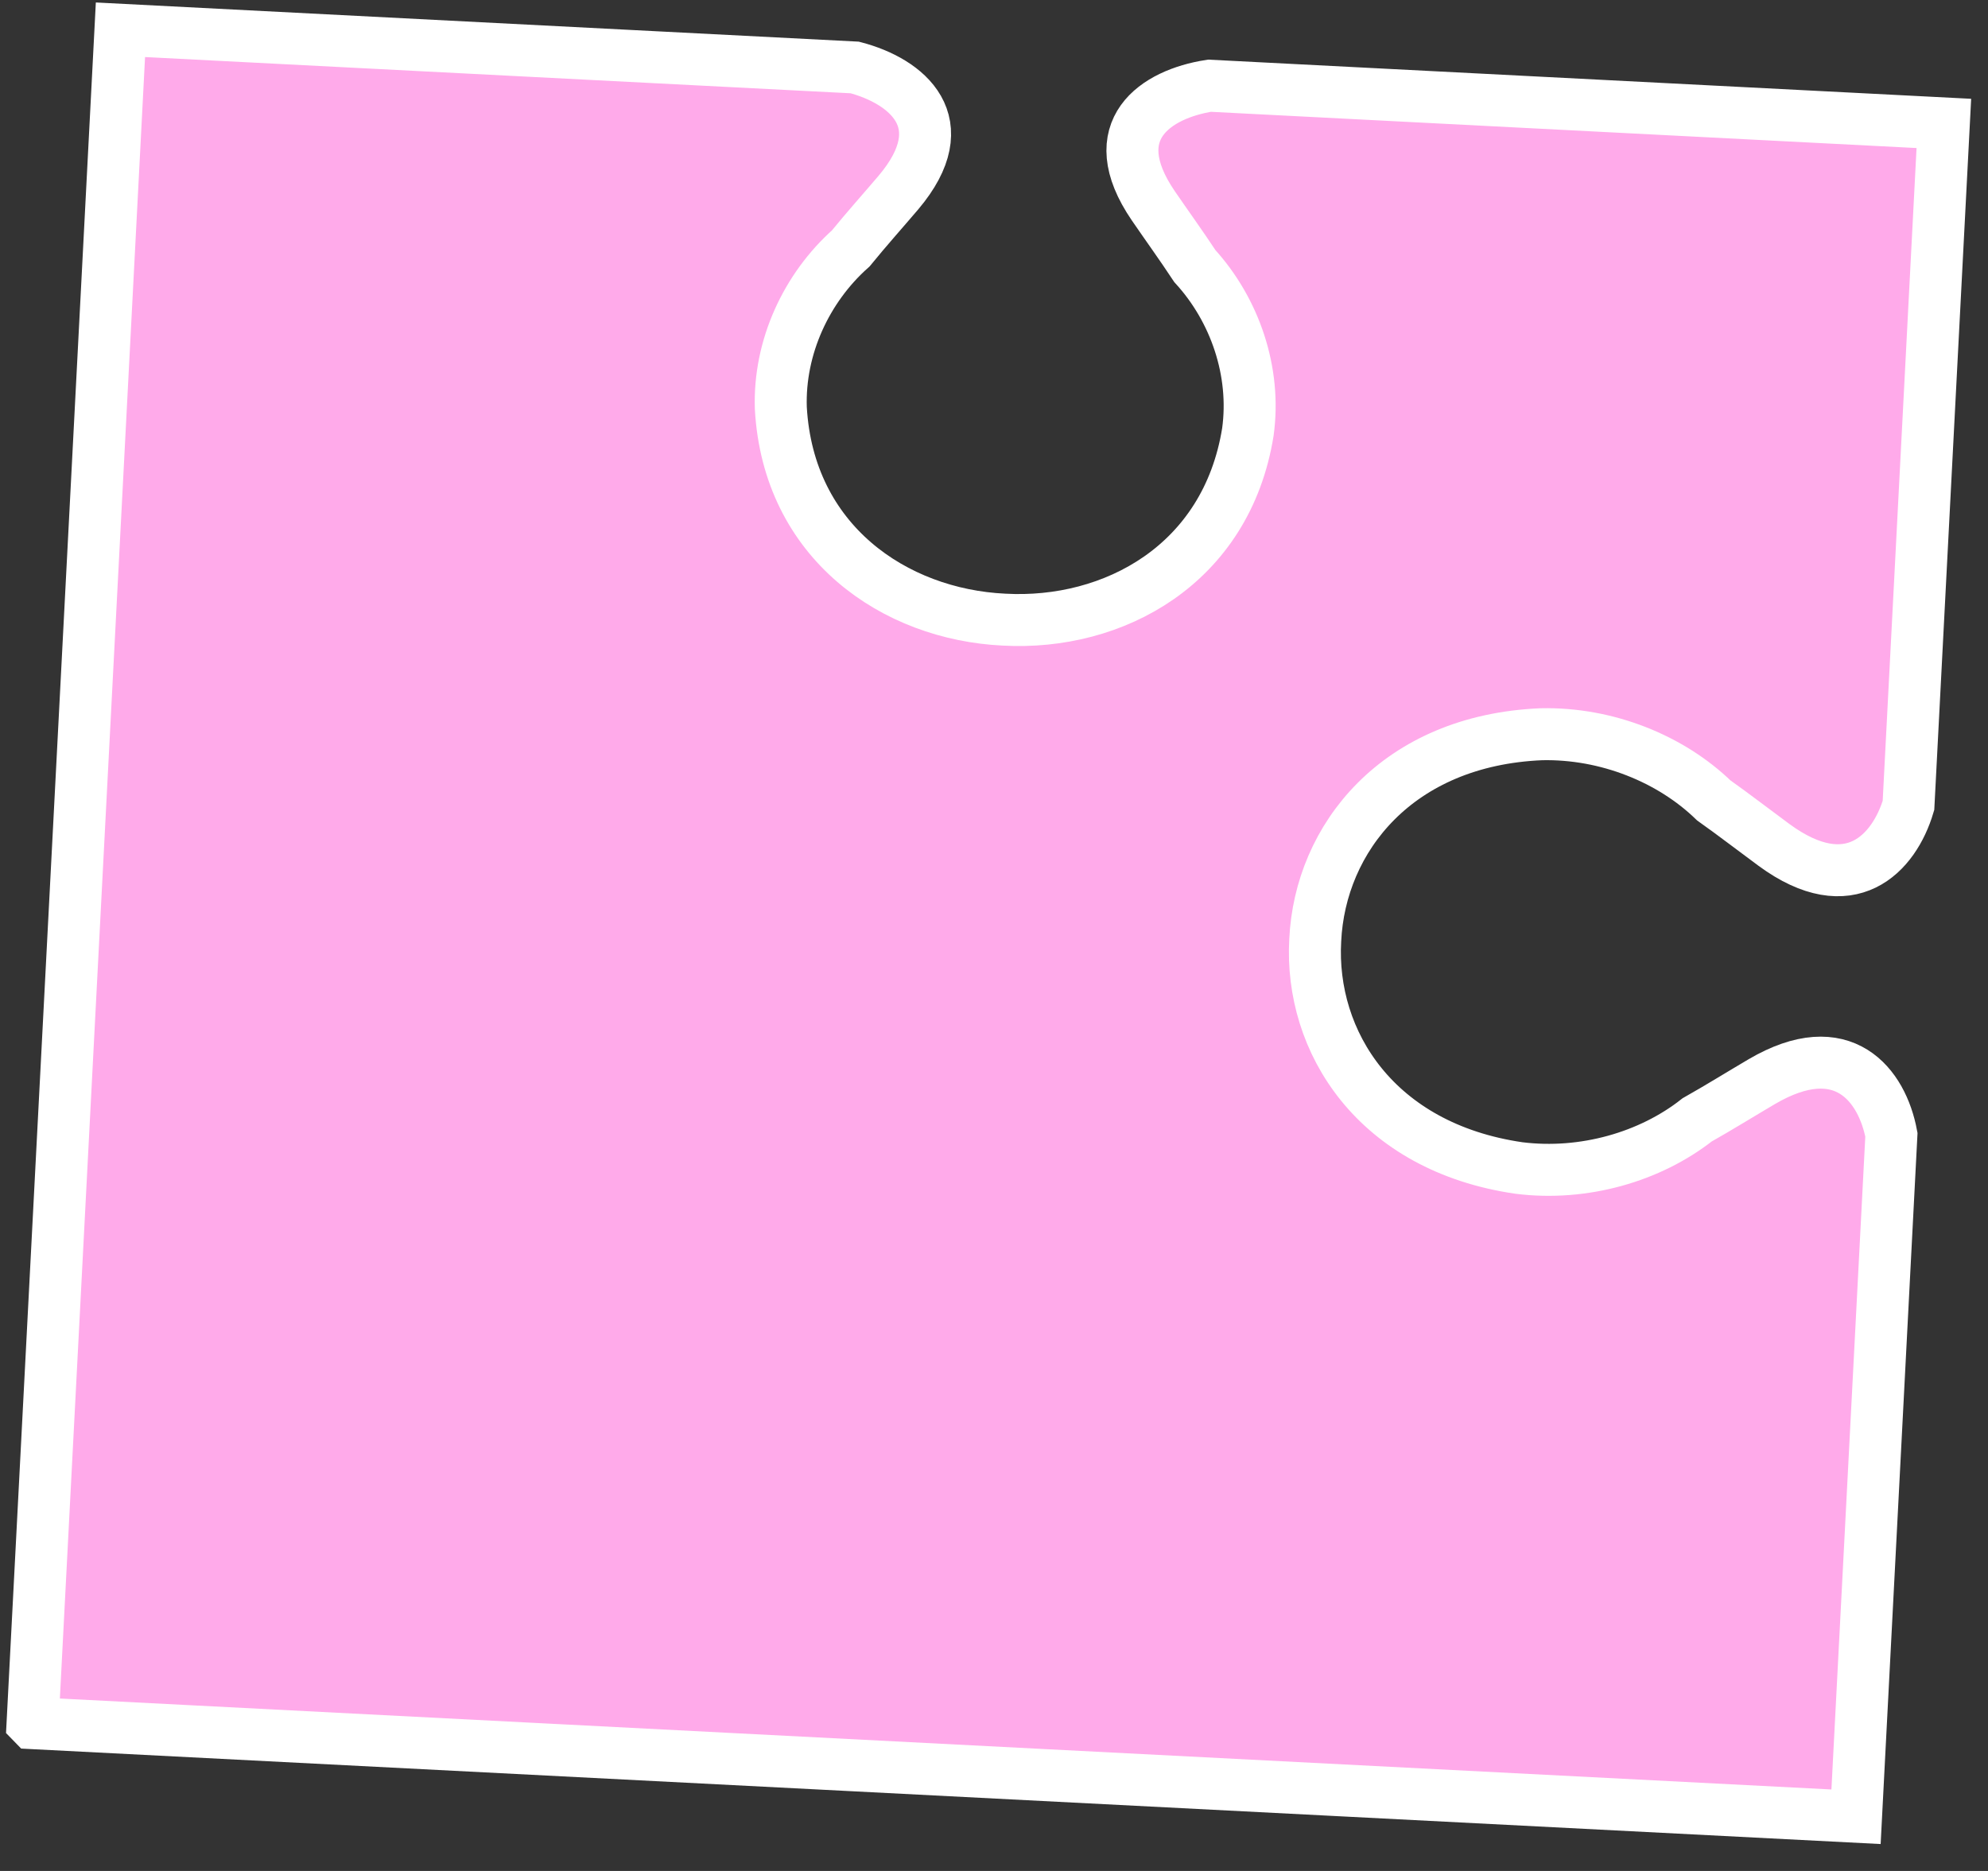 <svg xmlns="http://www.w3.org/2000/svg" width="34" height="32" viewBox="0 0 34 32"><rect x="0" y="0" width="34" height="32" fill="#333333" stroke="none"/><path fill="#ffaaea" d="M.557 29.47 2.06.509l12.559.645c.889.233 1.763.938.745 2.141-.262.308-.545.624-.814.954-.759.676-1.23 1.689-1.196 2.729.128 2.295 1.946 3.531 3.817 3.62 1.87.104 3.806-.94 4.171-3.21.142-1.031-.222-2.087-.907-2.837-.234-.355-.483-.699-.711-1.032-.889-1.301.054-1.912.962-2.053l12.559.645-.605 11.664c-.245.824-.997 1.632-2.299.677-.333-.245-.676-.51-1.032-.763-.733-.71-1.826-1.155-2.946-1.131-2.469.103-3.787 1.783-3.869 3.521-.099 1.737 1.039 3.543 3.484 3.898 1.111.139 2.245-.192 3.047-.823.381-.215.749-.444 1.106-.654 1.394-.817 2.059.064 2.217.909l-.605 11.664L.559 29.472z"/><path fill="none" stroke="#fff" stroke-miterlimit="10" stroke-width="0.889" d="M.557 29.47 2.06.509l12.559.645c.889.233 1.763.938.745 2.141-.262.308-.545.624-.814.954-.759.676-1.23 1.689-1.196 2.729.128 2.295 1.946 3.531 3.817 3.62 1.87.104 3.806-.94 4.171-3.21.142-1.031-.222-2.087-.907-2.837-.234-.355-.483-.699-.711-1.032-.889-1.301.054-1.912.962-2.053l12.559.645-.605 11.664c-.245.824-.997 1.632-2.299.677-.333-.245-.676-.51-1.032-.763-.733-.71-1.826-1.155-2.946-1.131-2.469.103-3.787 1.783-3.869 3.521-.099 1.737 1.039 3.543 3.484 3.898 1.111.139 2.245-.192 3.047-.823.381-.215.749-.444 1.106-.654 1.394-.817 2.059.064 2.217.909l-.605 11.664L.559 29.472z"/></svg>
